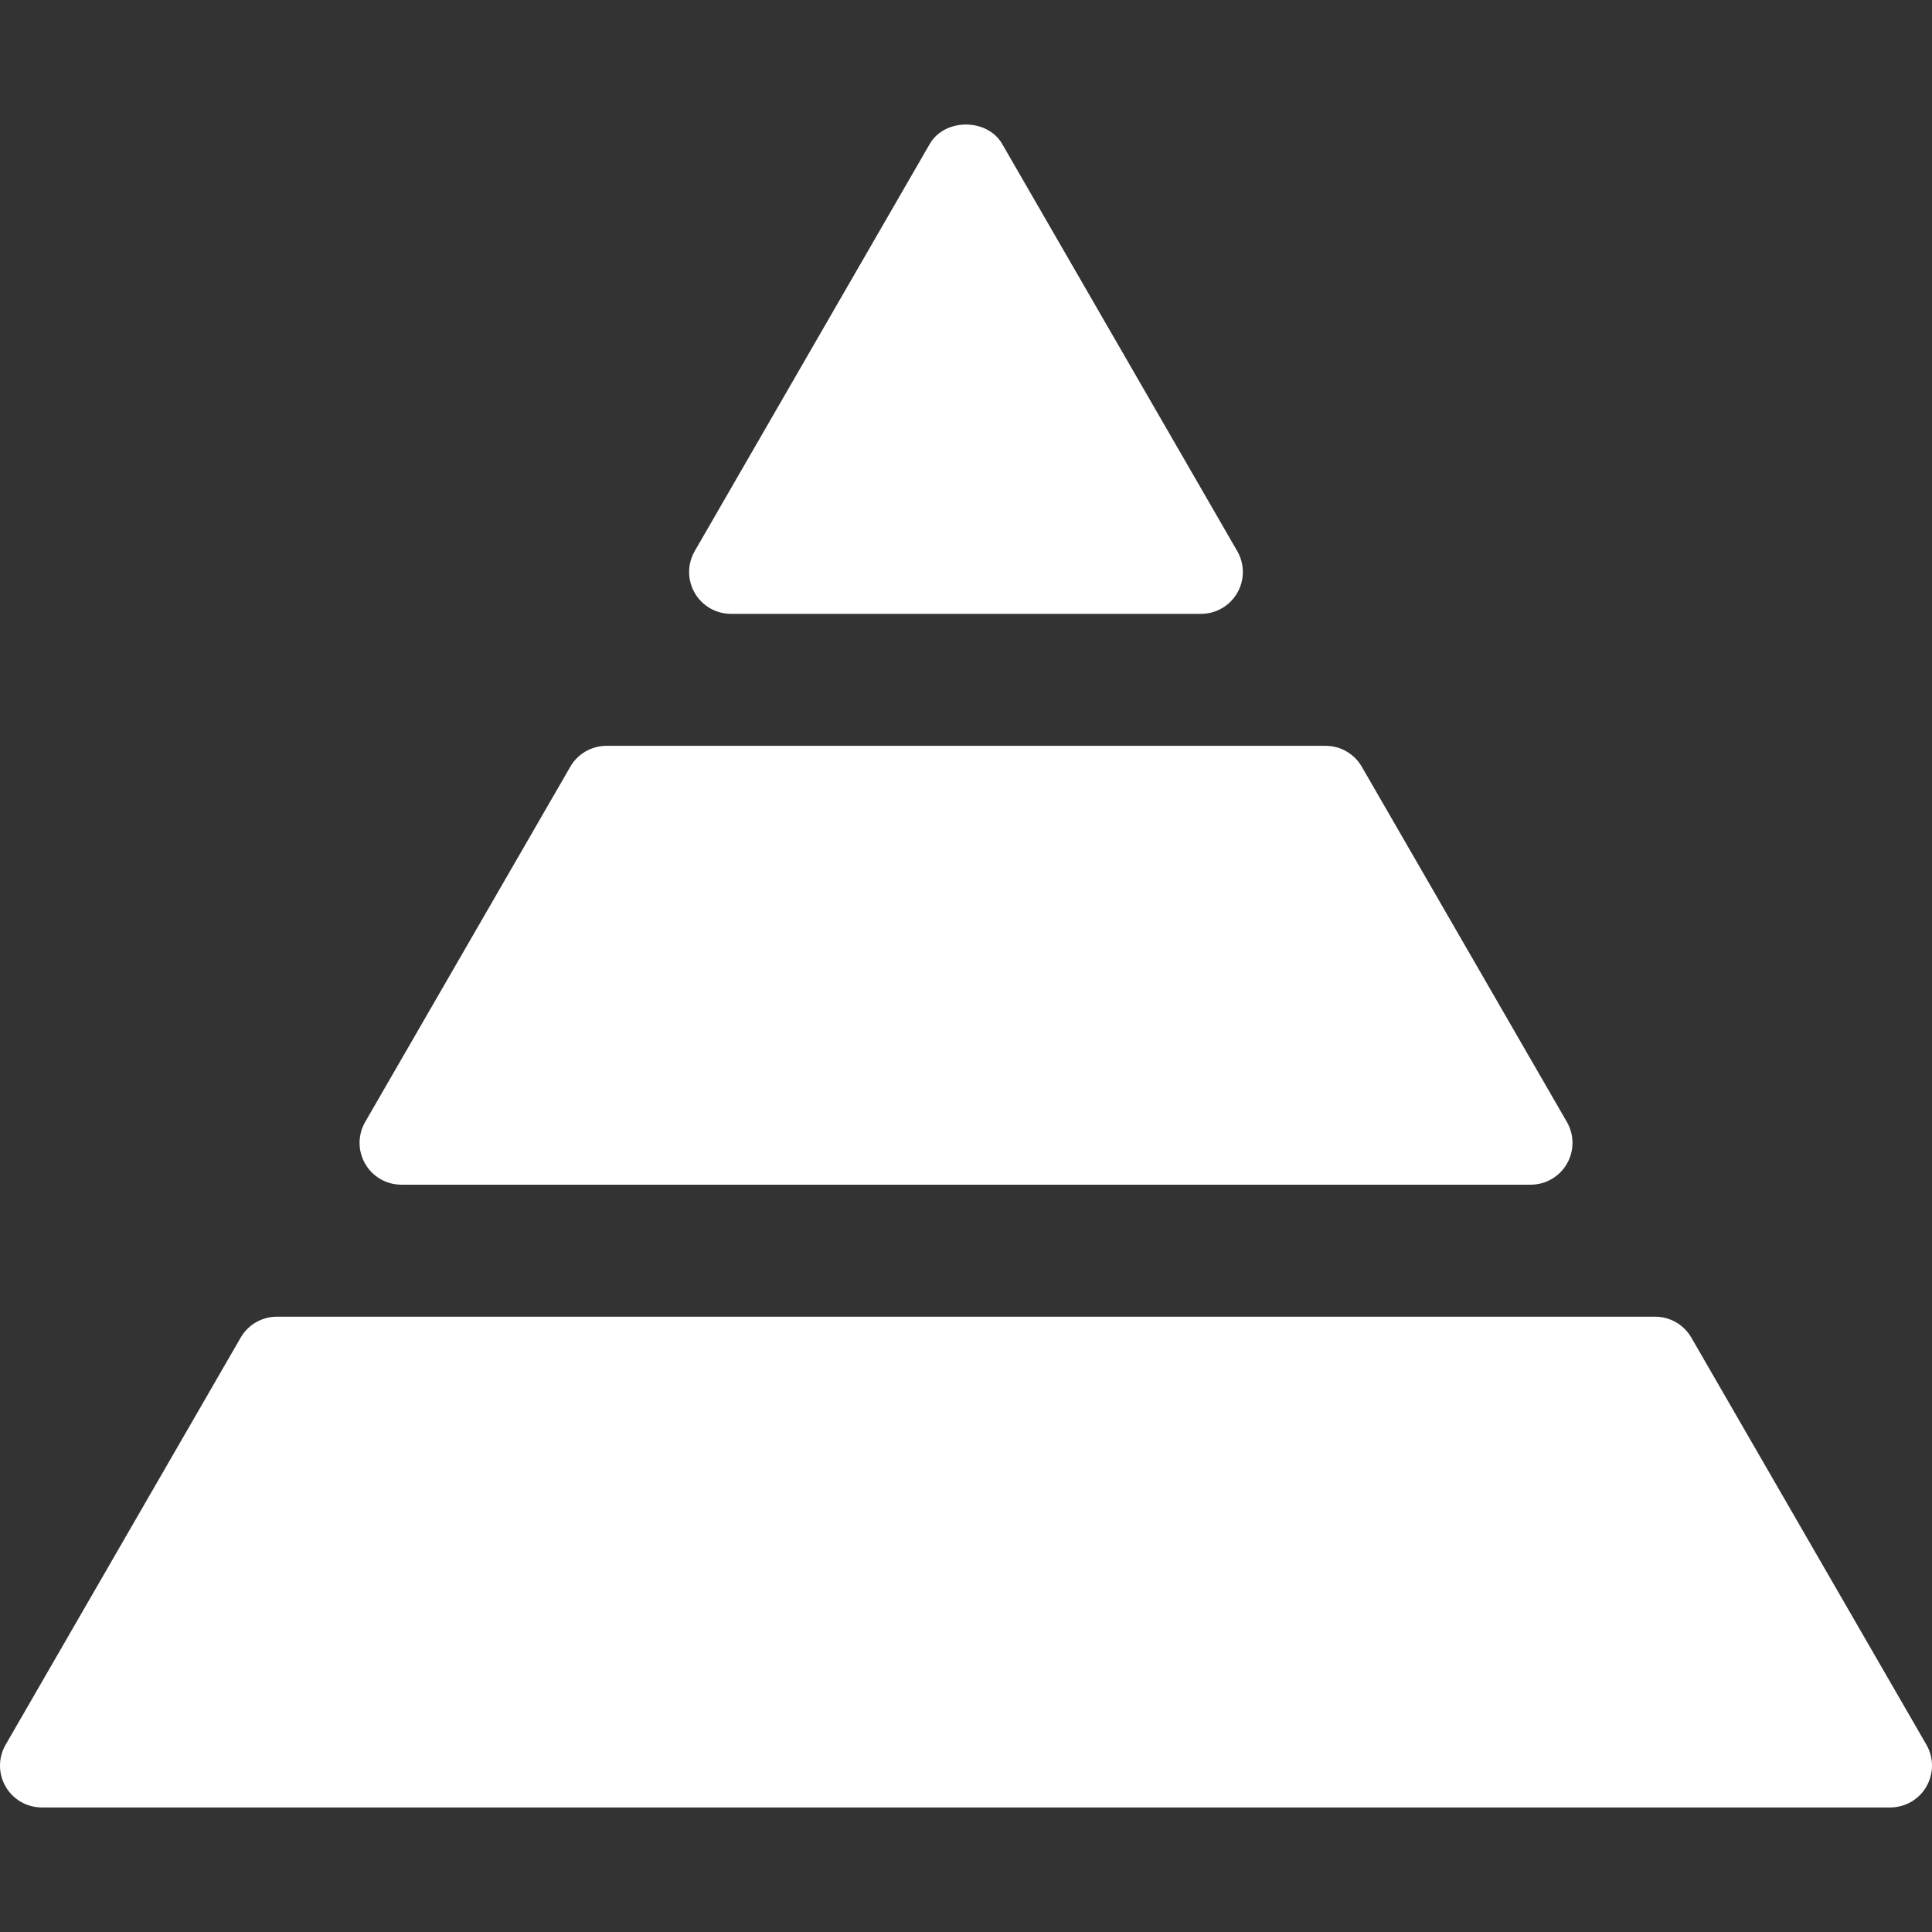 <?xml version="1.0" encoding="iso-8859-1"?>
<!-- Generator: Adobe Illustrator 16.0.0, SVG Export Plug-In . SVG Version: 6.00 Build 0)  -->
<!DOCTYPE svg PUBLIC "-//W3C//DTD SVG 1.1//EN" "http://www.w3.org/Graphics/SVG/1.1/DTD/svg11.dtd">
<svg version="1.1" id="Capa_1" xmlns="http://www.w3.org/2000/svg" xmlns:xlink="http://www.w3.org/1999/xlink" x="0px" y="0px"
	 width="611.998px" height="611.998px" viewBox="0 0 611.998 611.998" style="enable-background:new 0 0 611.998 611.998;"
	 xml:space="preserve">
<rect x="0" y="0" width="611.998" height="611.998" fill="#333333" stroke="none"/>
<g>
	<path fill="white" d="M220.066,187.822c-2.37-4.121-2.37-9.141,0-13.248l74.45-128.975c4.729-8.201,18.216-8.201,22.944,0l74.462,128.975
		c2.37,4.106,2.37,9.127,0,13.248c-2.37,4.106-6.742,6.624-11.473,6.624h-148.91C226.808,194.446,222.438,191.928,220.066,187.822z
		 M127.136,375.271h357.73c4.743,0,9.114-2.518,11.473-6.624c2.371-4.106,2.371-9.142,0-13.248l-64.964-112.521
		c-2.37-4.106-6.742-6.624-11.473-6.624H192.128c-4.729,0-9.115,2.518-11.473,6.624l-64.978,112.521
		c-2.371,4.106-2.371,9.142,0,13.248C118.023,372.739,122.395,375.271,127.136,375.271z M610.227,552.677l-74.462-128.963
		c-2.371-4.106-6.742-6.624-11.474-6.624H87.713c-4.729,0-9.115,2.518-11.473,6.624L1.778,552.677
		c-2.371,4.106-2.371,9.142,0,13.248s6.742,6.624,11.473,6.624h585.502c4.729,0,9.115-2.518,11.474-6.624
		C612.582,561.819,612.597,556.772,610.227,552.677z"/>
</g>
<g>
</g>
<g>
</g>
<g>
</g>
<g>
</g>
<g>
</g>
<g>
</g>
<g>
</g>
<g>
</g>
<g>
</g>
<g>
</g>
<g>
</g>
<g>
</g>
<g>
</g>
<g>
</g>
<g>
</g>
</svg>
